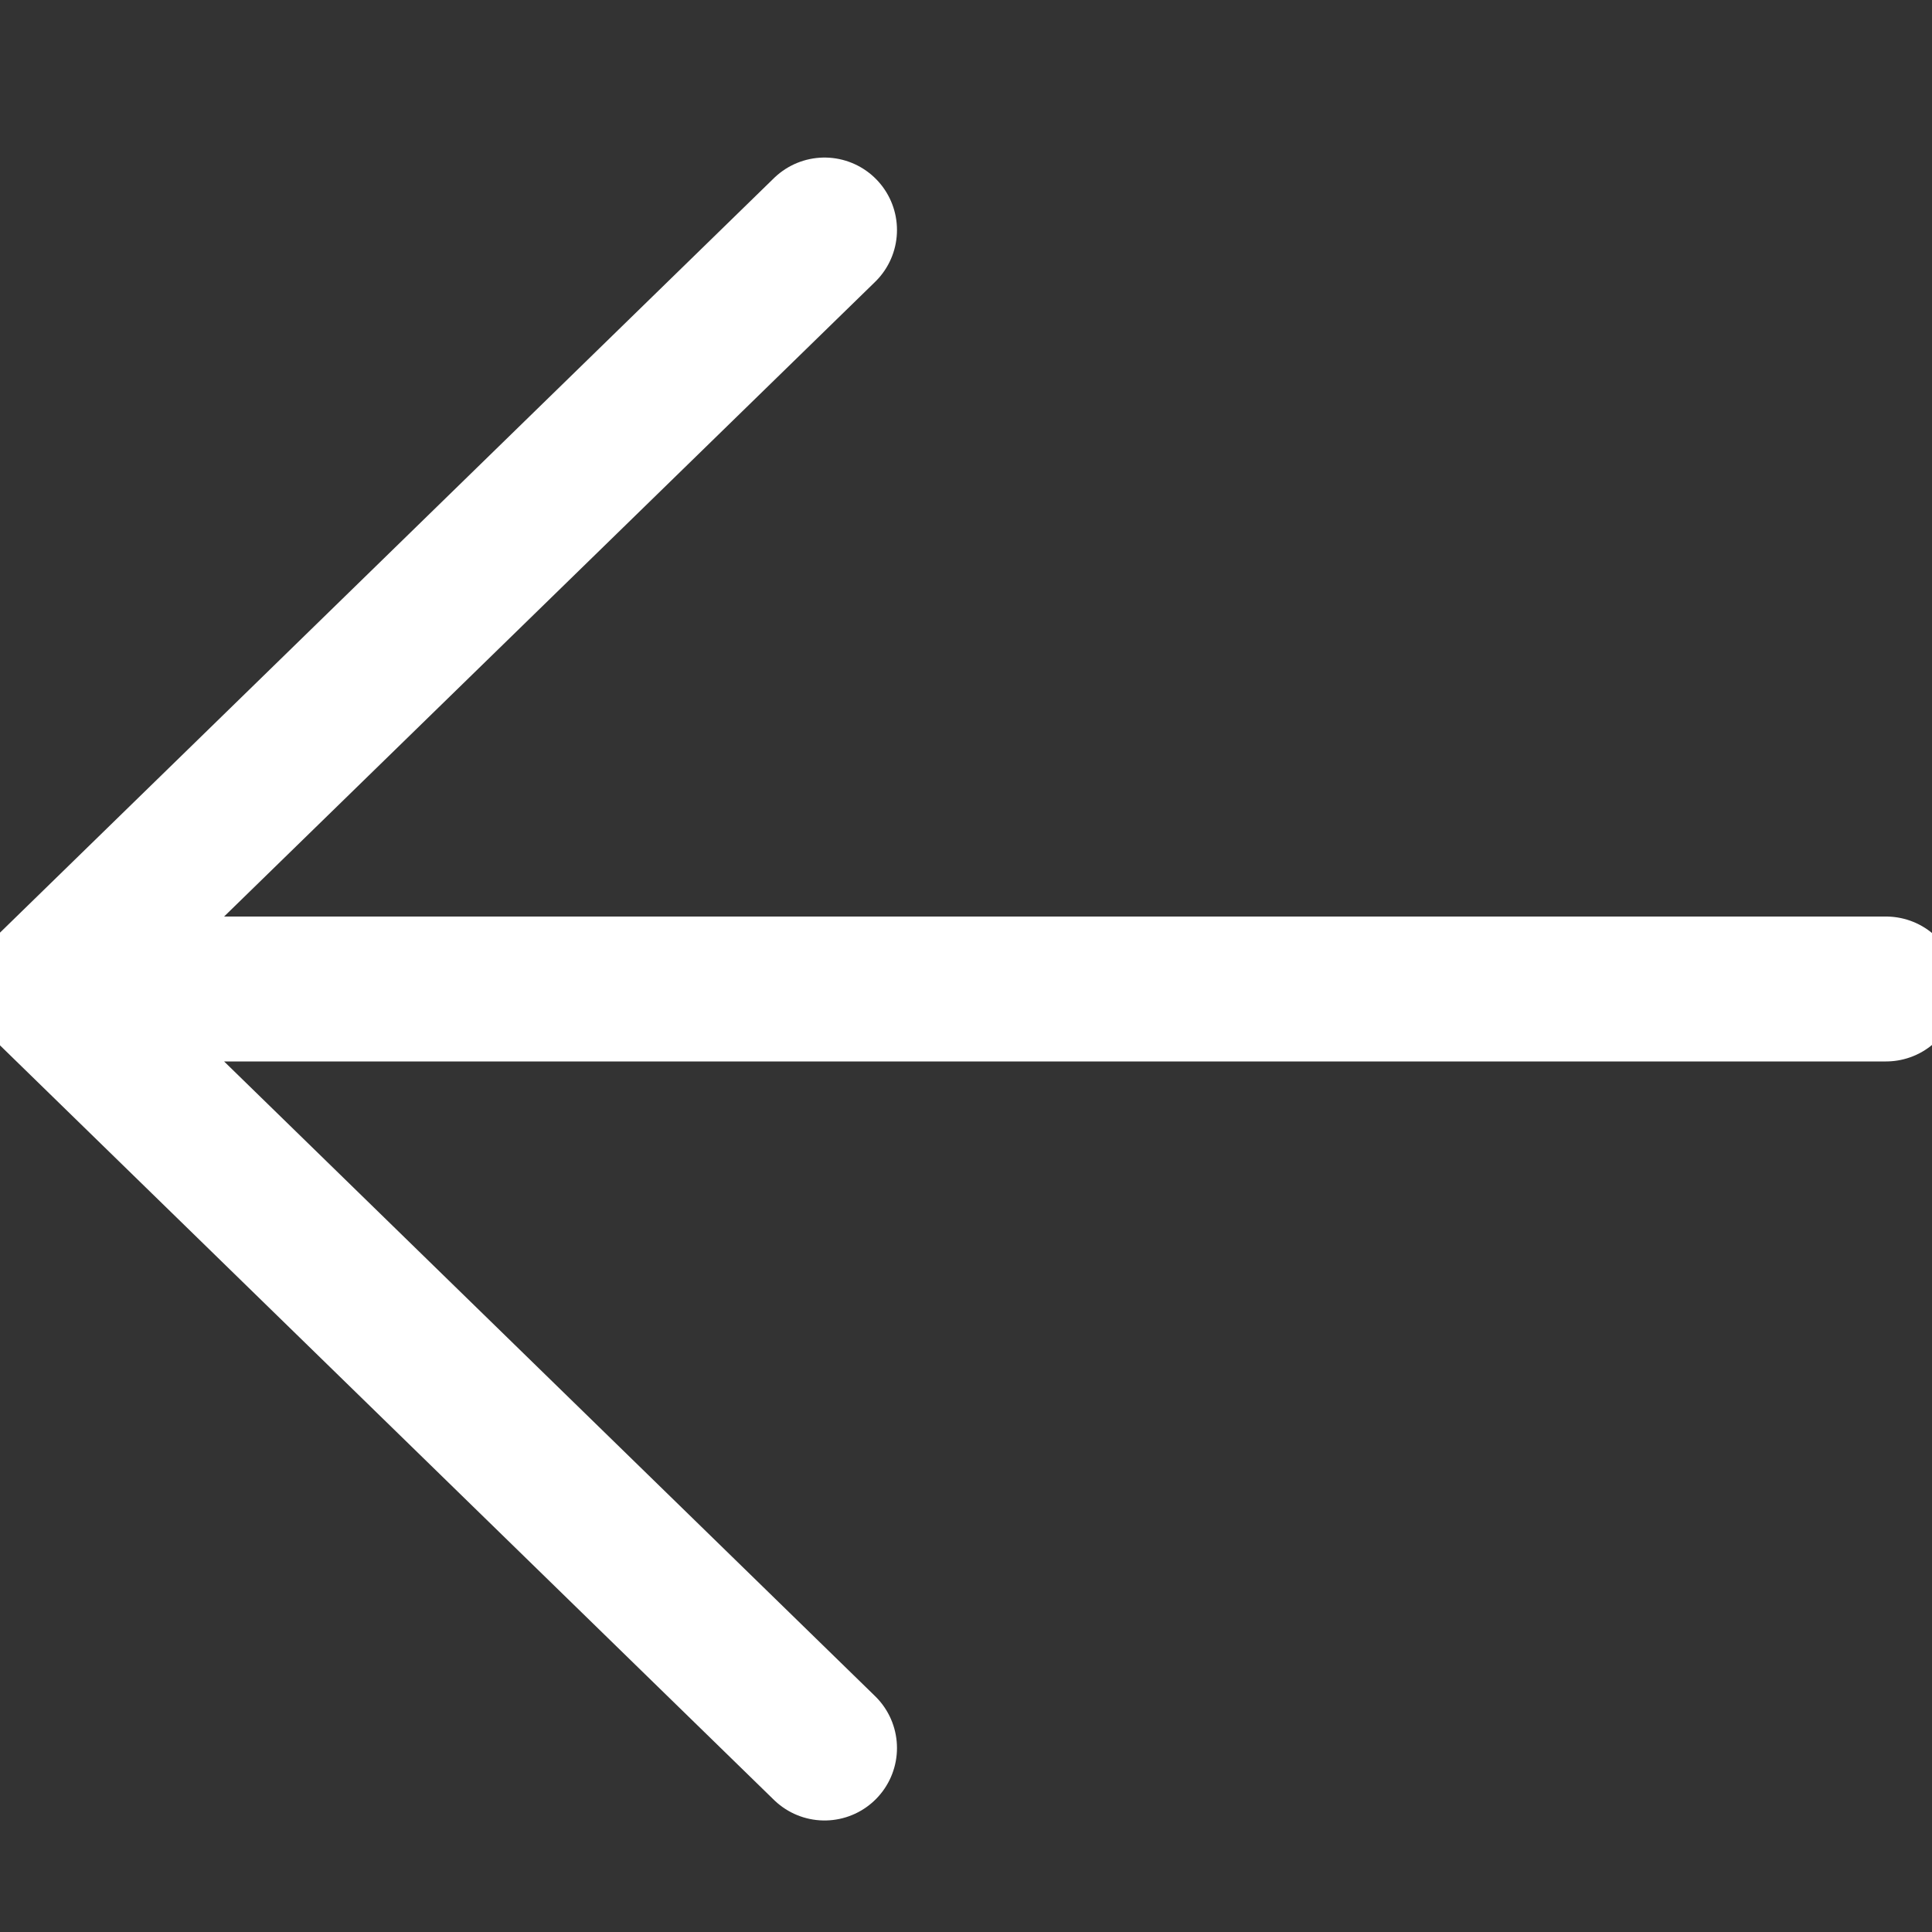 <svg width="40" height="40" viewBox="0 0 40 40" fill="none" xmlns="http://www.w3.org/2000/svg">
<rect x="0" y="0" width="40" height="40" fill="#333333" stroke="none"/>
<g clip-path="url(#clip0_40_13)">
<path d="M17.071 4.762L0.952 20.476L17.071 36.191M39.048 20.476L1.681 20.476" stroke="white" stroke-width="3" stroke-linecap="round" stroke-linejoin="round"/>
</g>
<defs>
<clipPath id="clip0_40_13">
<rect width="40" height="40" fill="white"/>
</clipPath>
</defs>
</svg>
